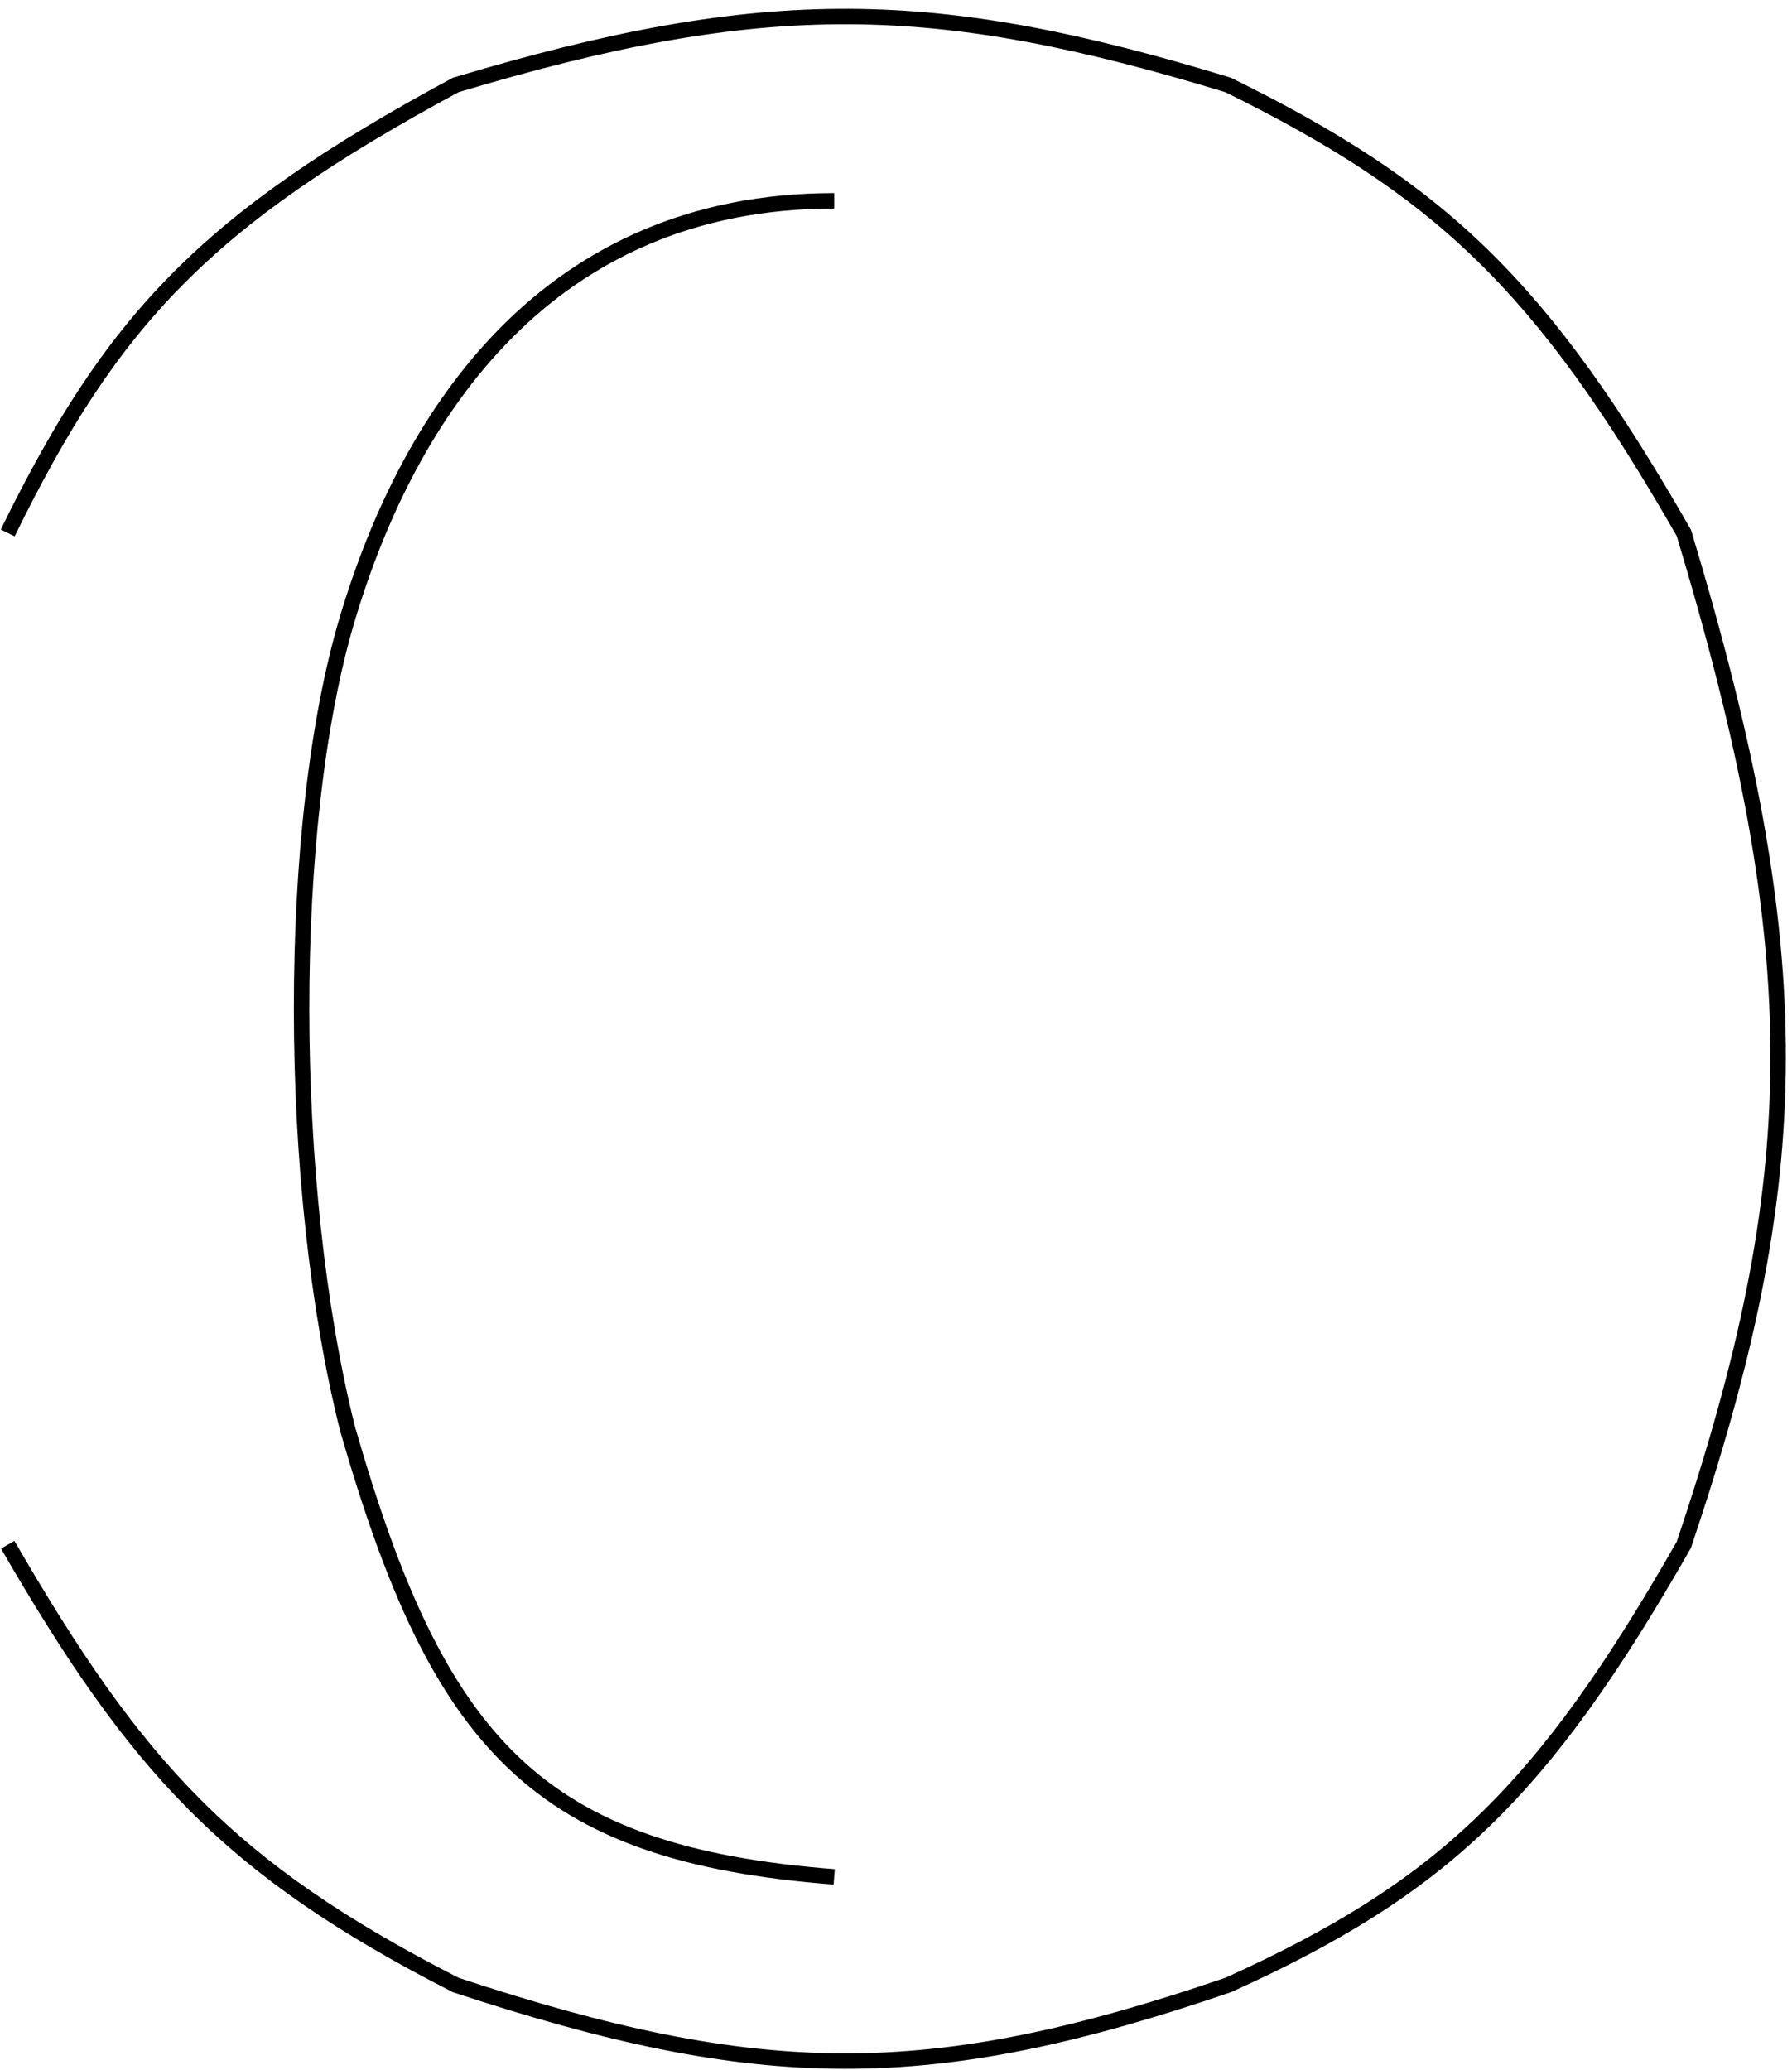 <svg width="116" height="134" viewBox="0 0 116 134" fill="none" xmlns="http://www.w3.org/2000/svg">
<path d="M0.5 34.5C7.225 20.753 13.276 14.245 29.5 5.5C49.653 -0.543 60.572 -0.268 79.5 5.5C93.197 12.255 99.766 18.373 109 34.5C117.271 61.947 117 76.227 109 100C99.812 116.125 93.302 122.255 79.5 128.5C60.179 135.113 49.229 135.021 29.5 128.5C14.781 120.983 8.799 114.352 0.5 100M54 13C35.5 13 26.497 26.669 22.5 40C18.503 53.331 18.554 76.773 22.5 92.5C28.384 112.978 34.798 120.016 54 121.5" stroke="black"/>
</svg>
